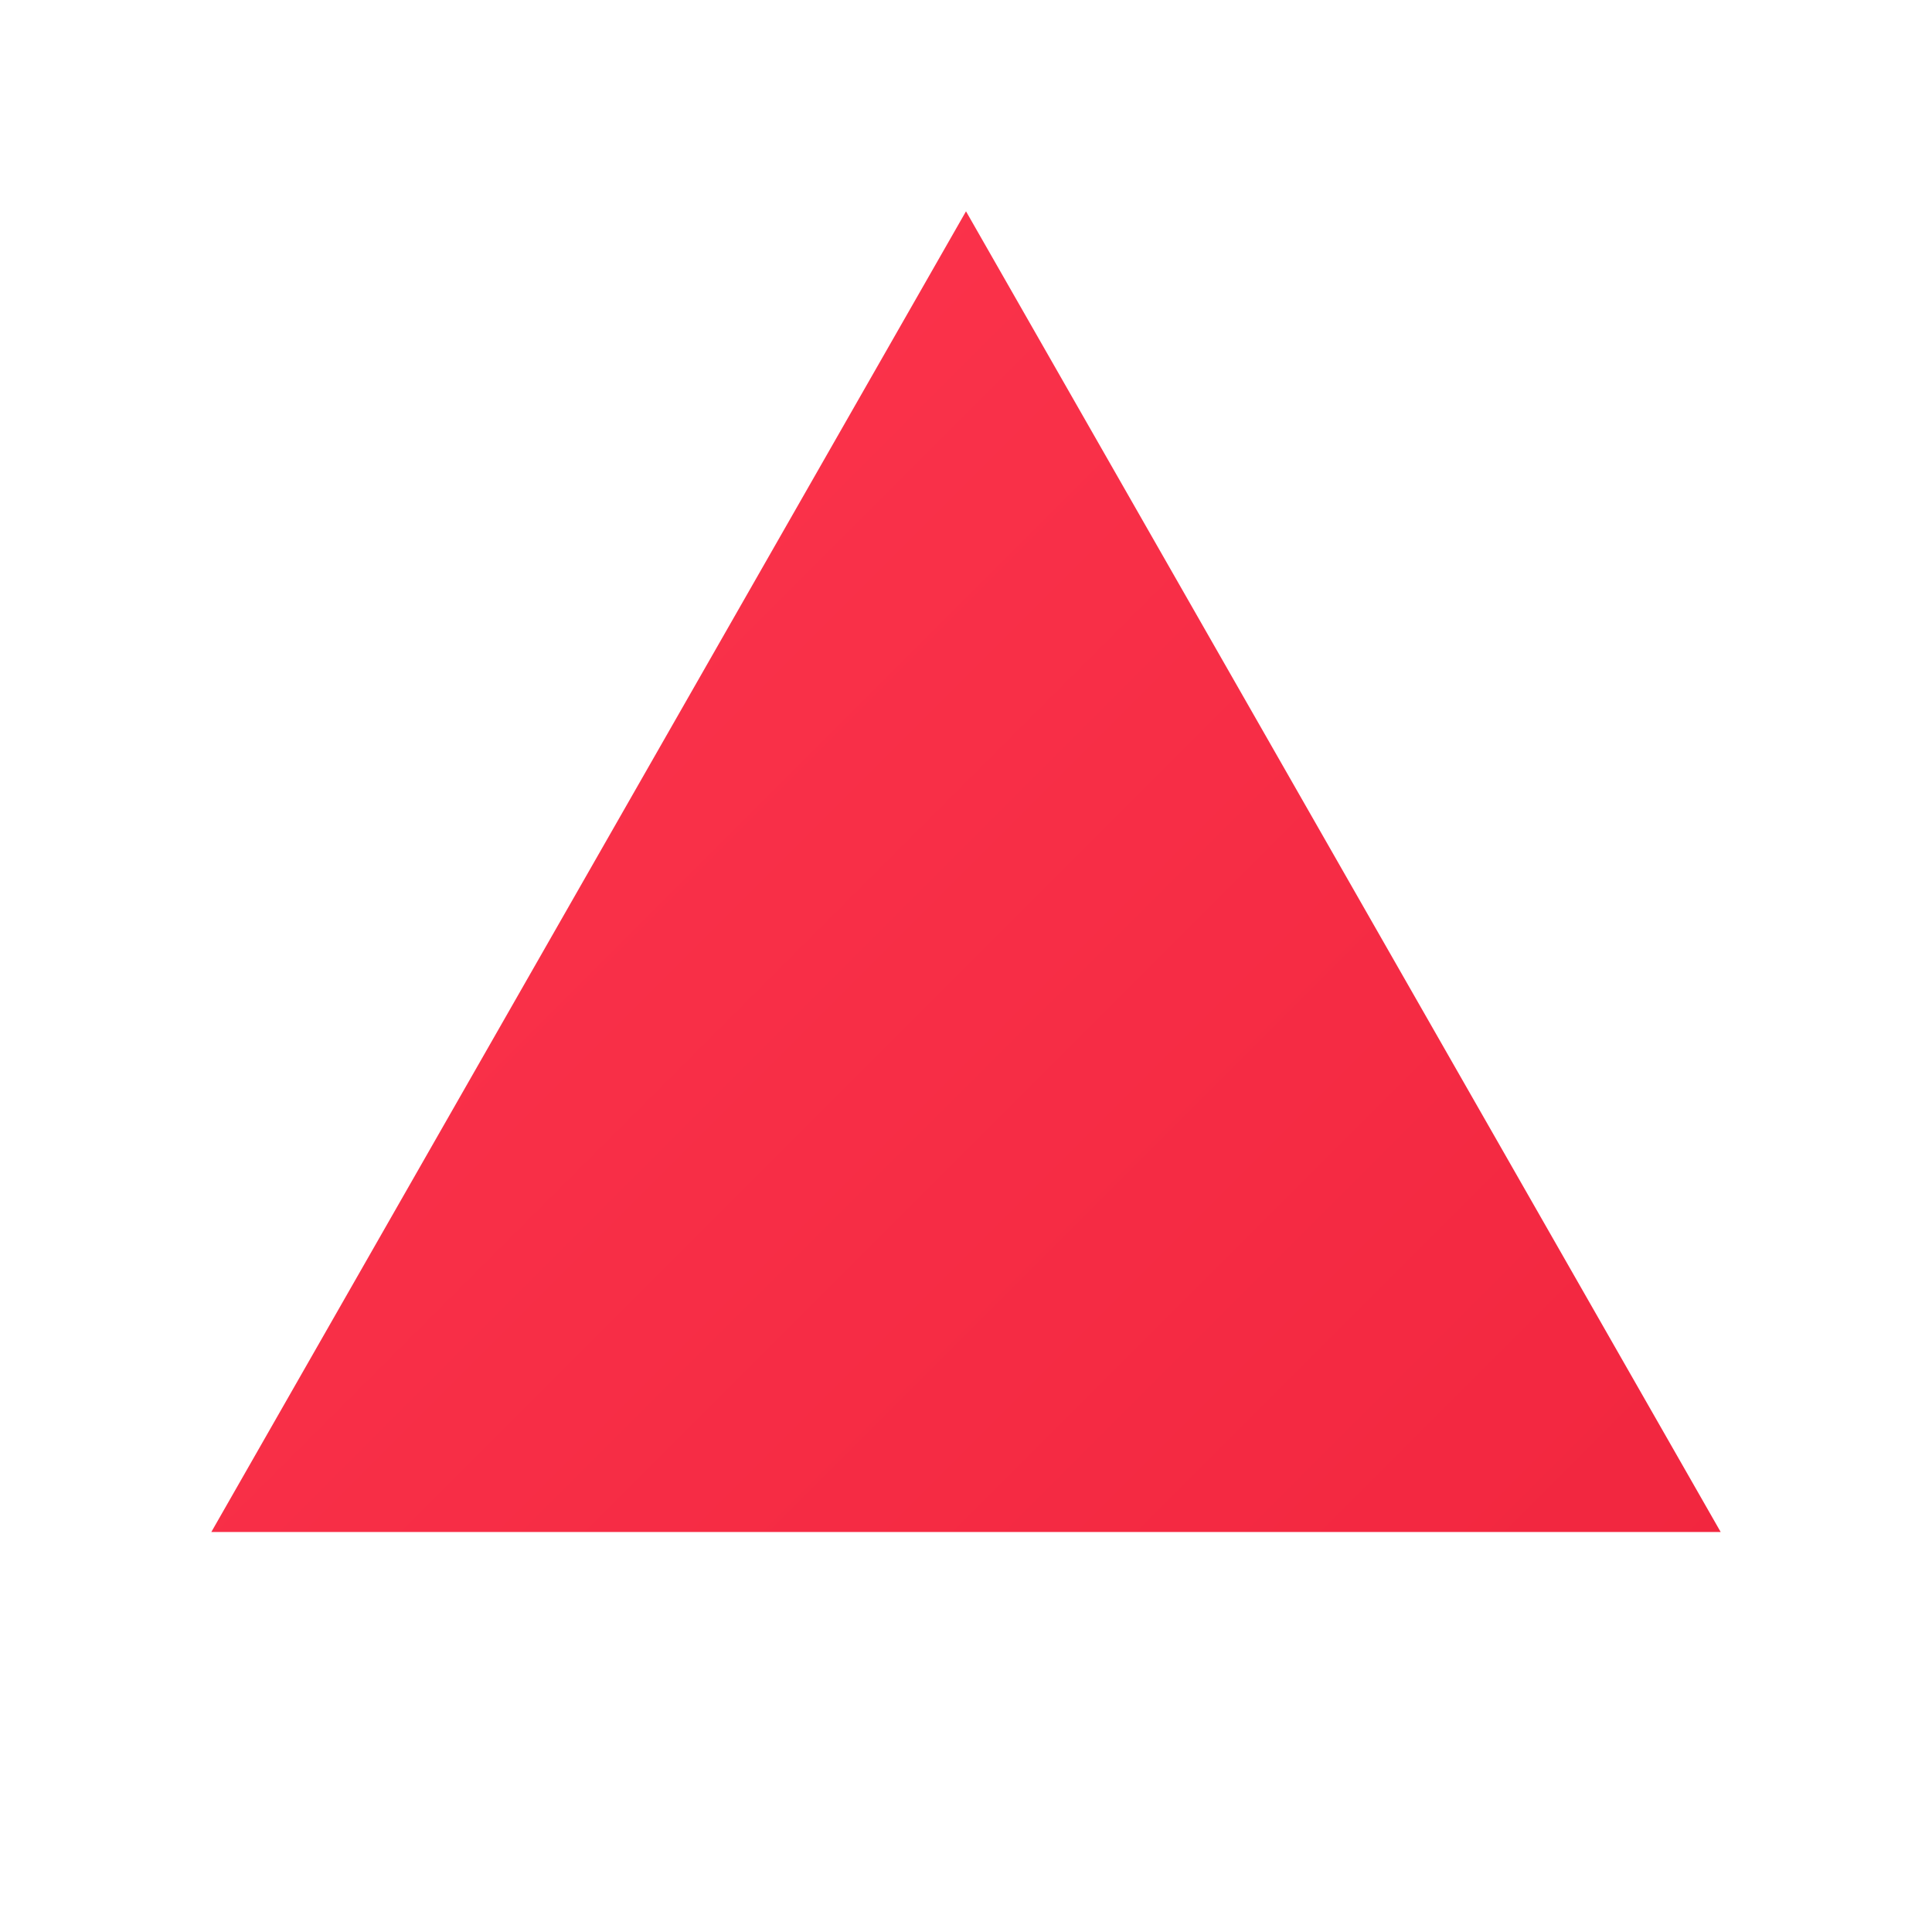 <svg width="512" height="512" viewBox="0 0 512 512" fill="none" xmlns="http://www.w3.org/2000/svg">
  <!-- Red Triangle with gradient -->
  <path 
    d="M256 56L456 406H56L256 56Z"
    fill="url(#gradient)"
    filter="drop-shadow(0px 4px 8px rgba(239, 35, 60, 0.2))"
  />
  
  <!-- Gradient definition -->
  <defs>
    <linearGradient id="gradient" x1="0%" y1="0%" x2="100%" y2="100%" gradientUnits="userSpaceOnUse">
      <stop offset="0%" stop-color="#FF3850"/>
      <stop offset="100%" stop-color="#EF233C"/>
    </linearGradient>
  </defs>
</svg> 